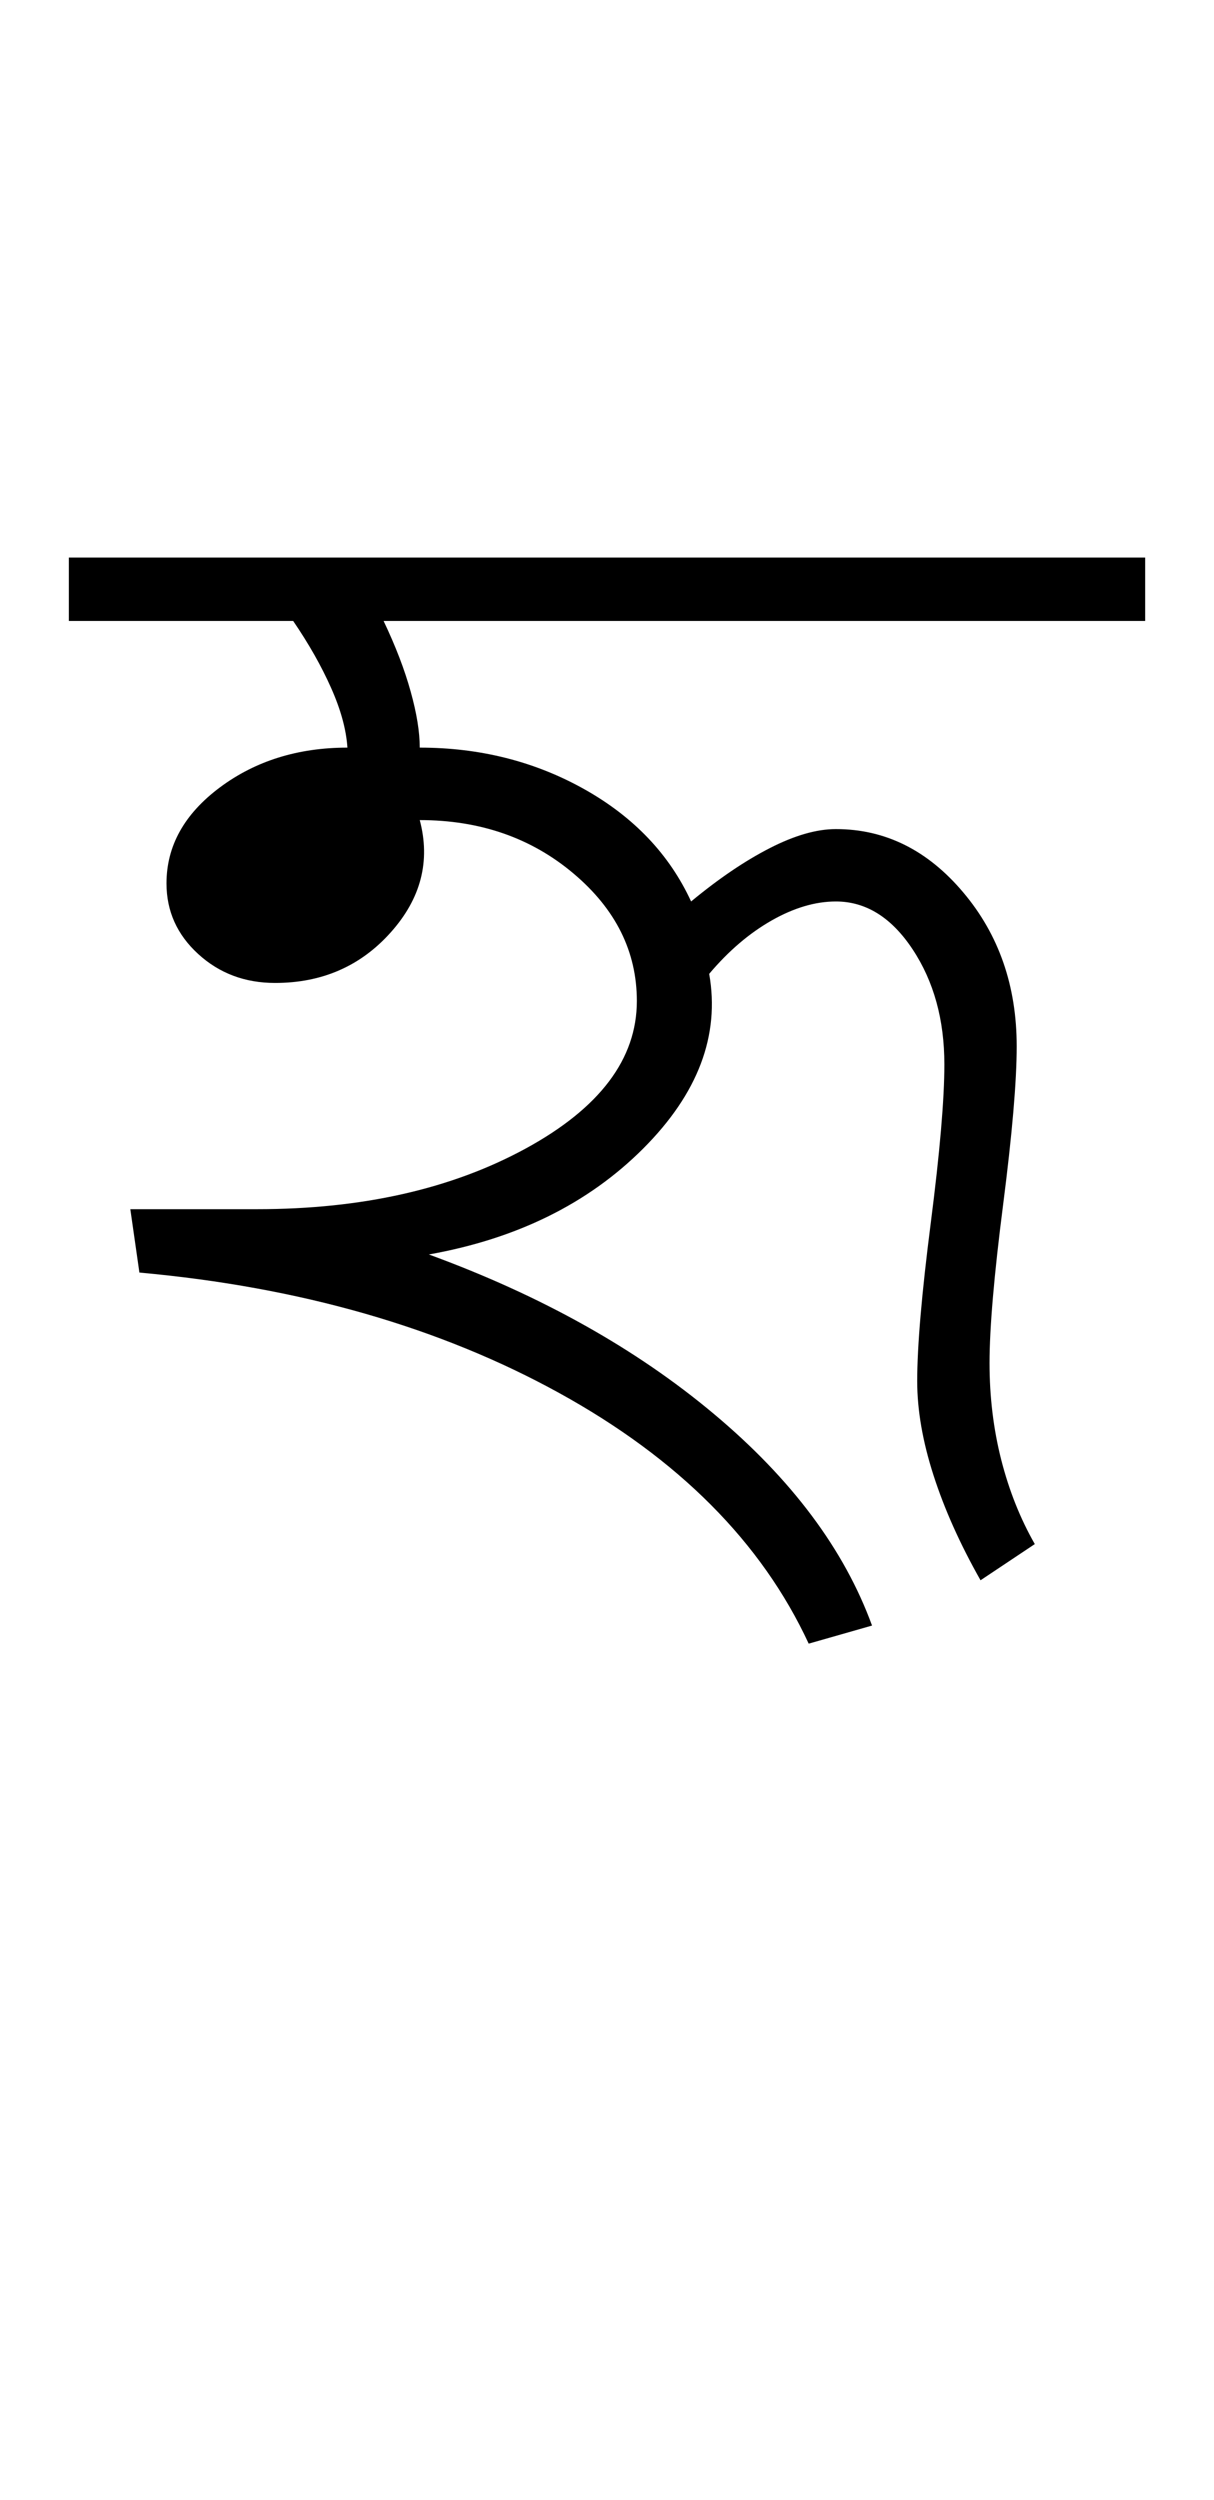 <?xml version="1.0" encoding="UTF-8"?>
<svg xmlns="http://www.w3.org/2000/svg" xmlns:xlink="http://www.w3.org/1999/xlink" width="223.418pt" height="459.75pt" viewBox="0 0 223.418 459.75" version="1.1">
<defs>
<g>
<symbol overflow="visible" id="glyph0-0">
<path style="stroke:none;" d="M 33.297 0 L 33.297 -233.031 L 233.031 -233.031 L 233.031 0 Z M 49.938 -16.641 L 216.391 -16.641 L 216.391 -216.391 L 49.938 -216.391 Z M 49.938 -16.641 "/>
</symbol>
<symbol overflow="visible" id="glyph0-1">
<path style="stroke:none;" d="M 132.828 33.297 C 124.172 14.648 108.859 -0.719 86.891 -12.812 C 64.922 -24.906 39.176 -32.285 9.656 -34.953 L 7.984 -46.609 L 31.297 -46.609 C 50.598 -46.609 67.07 -50.32 80.719 -57.75 C 94.375 -65.188 101.203 -74.234 101.203 -84.891 C 101.203 -93.984 97.316 -101.801 89.547 -108.344 C 81.785 -114.895 72.352 -118.172 61.25 -118.172 C 63.25 -110.629 61.473 -103.75 55.922 -97.531 C 50.379 -91.32 43.281 -88.219 34.625 -88.219 C 29.07 -88.219 24.352 -89.992 20.469 -93.547 C 16.582 -97.098 14.641 -101.426 14.641 -106.531 C 14.641 -113.406 17.91 -119.285 24.453 -124.172 C 31.004 -129.055 38.832 -131.5 47.938 -131.5 C 47.719 -134.82 46.719 -138.477 44.938 -142.469 C 43.164 -146.469 40.836 -150.578 37.953 -154.797 L -3.328 -154.797 L -3.328 -166.453 L 194.75 -166.453 L 194.75 -154.797 L 54.594 -154.797 C 56.812 -150.141 58.473 -145.812 59.578 -141.812 C 60.691 -137.82 61.25 -134.383 61.25 -131.5 C 72.352 -131.5 82.453 -128.945 91.547 -123.844 C 100.648 -118.738 107.195 -111.859 111.188 -103.203 C 116.289 -107.422 121.117 -110.691 125.672 -113.016 C 130.223 -115.348 134.273 -116.516 137.828 -116.516 C 146.922 -116.516 154.738 -112.629 161.281 -104.859 C 167.832 -97.098 171.109 -87.664 171.109 -76.562 C 171.109 -70.125 170.273 -60.414 168.609 -47.438 C 166.941 -34.457 166.109 -24.75 166.109 -18.312 C 166.109 -12.094 166.828 -6.156 168.266 -0.5 C 169.711 5.156 171.77 10.316 174.438 14.984 L 164.453 21.641 C 160.68 14.984 157.797 8.547 155.797 2.328 C 153.797 -3.879 152.797 -9.648 152.797 -14.984 C 152.797 -21.422 153.629 -31.129 155.297 -44.109 C 156.961 -57.086 157.797 -66.797 157.797 -73.234 C 157.797 -81.453 155.852 -88.5 151.969 -94.375 C 148.082 -100.258 143.367 -103.203 137.828 -103.203 C 134.047 -103.203 130.102 -102.035 126 -99.703 C 121.895 -97.367 118.066 -94.098 114.516 -89.891 C 116.516 -78.566 112.461 -67.852 102.359 -57.75 C 92.266 -47.656 79.117 -41.164 62.922 -38.281 C 83.555 -30.738 101.031 -20.973 115.344 -8.984 C 129.664 2.992 139.379 15.977 144.484 29.969 Z M 132.828 33.297 "/>
</symbol>
</g>
</defs>
<g id="surface1">
<rect x="0" y="0" width="223.418" height="459.75" style="fill:rgb(100%,100%,100%);fill-opacity:1;stroke:none;"/>
<g style="fill:rgb(0%,0%,0%);fill-opacity:1;">
  <use xlink:href="#glyph0-1" x="16" y="269"/>
</g>
</g>
</svg>
